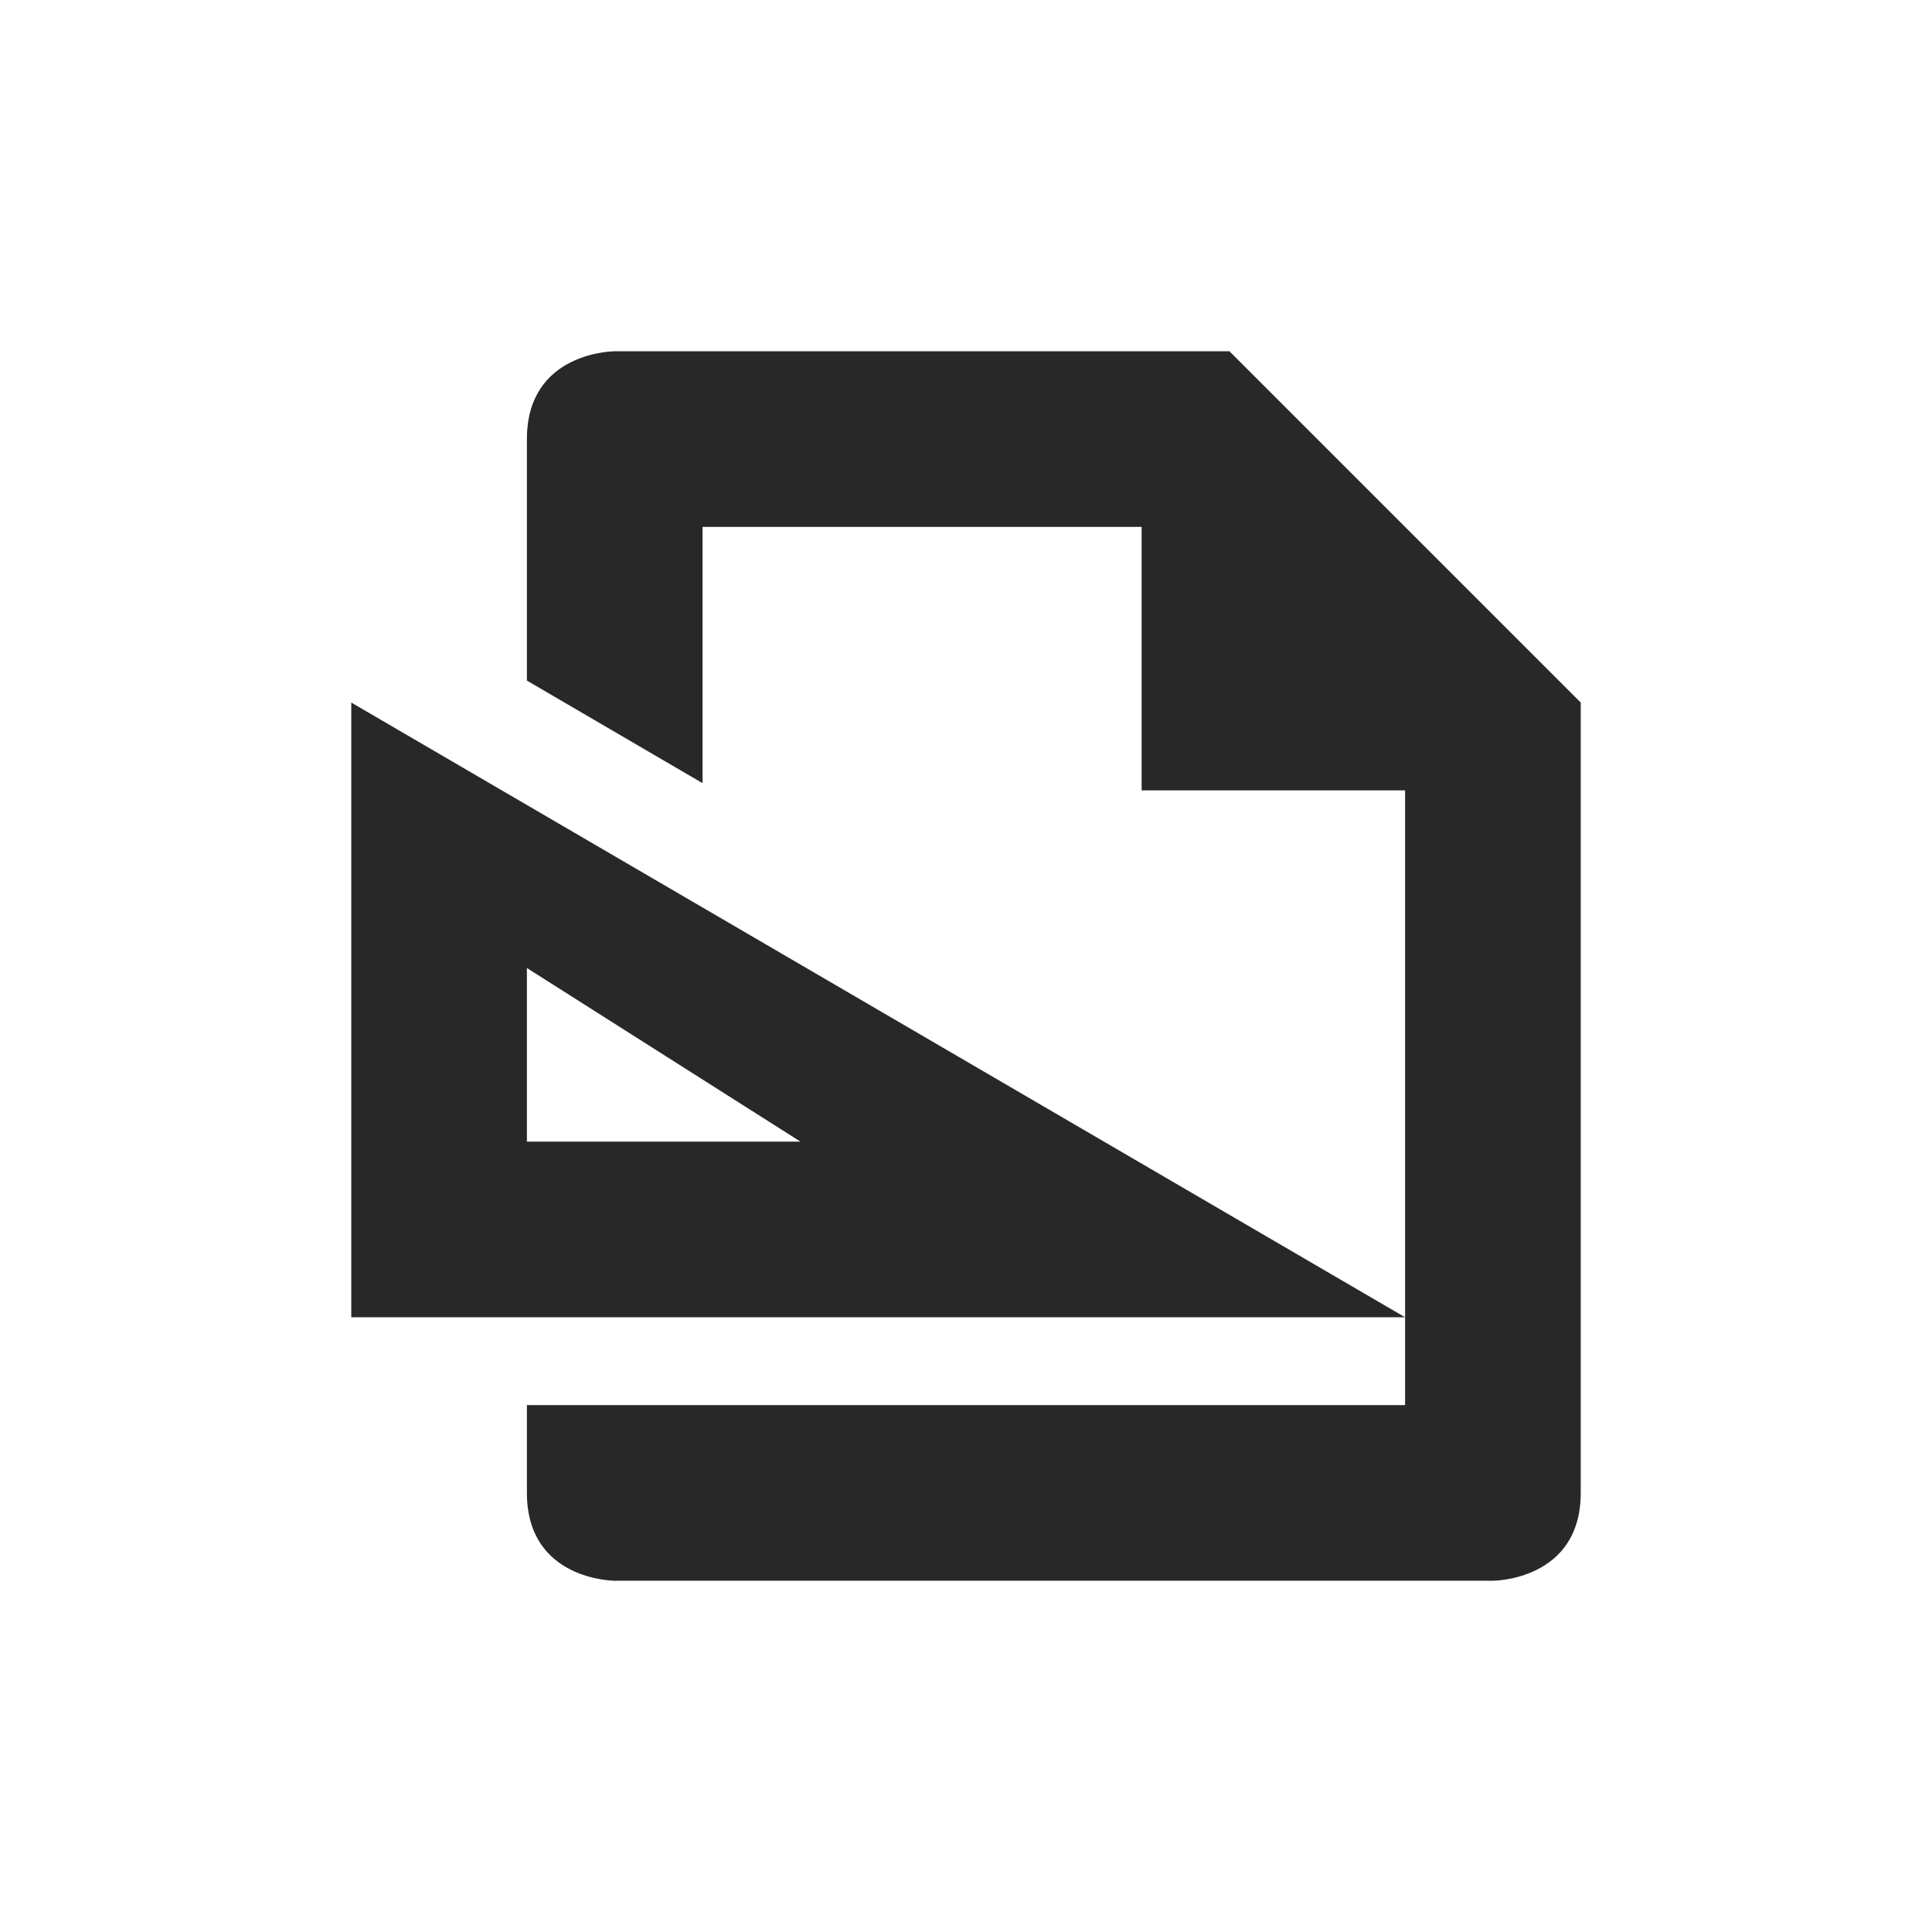 <svg width="22" height="22" version="1.1" xmlns="http://www.w3.org/2000/svg">
  <defs>
    <style id="current-color-scheme" type="text/css">.ColorScheme-Text { color:#282828; } .ColorScheme-Highlight { color:#458588; }</style>
  </defs>
  <path class="ColorScheme-Text" d="m7 4s-1 1e-6 -1 1v2.75l2 1.168v-2.918h5v3h3v7h-10v1c0 1 1 1 1 1h10s1-1e-6 1-1v-9l-4-4zm9 11-12-7v7zm-10-3.977 3.115 1.977h-3.115z" fill="currentColor"/>
</svg>
